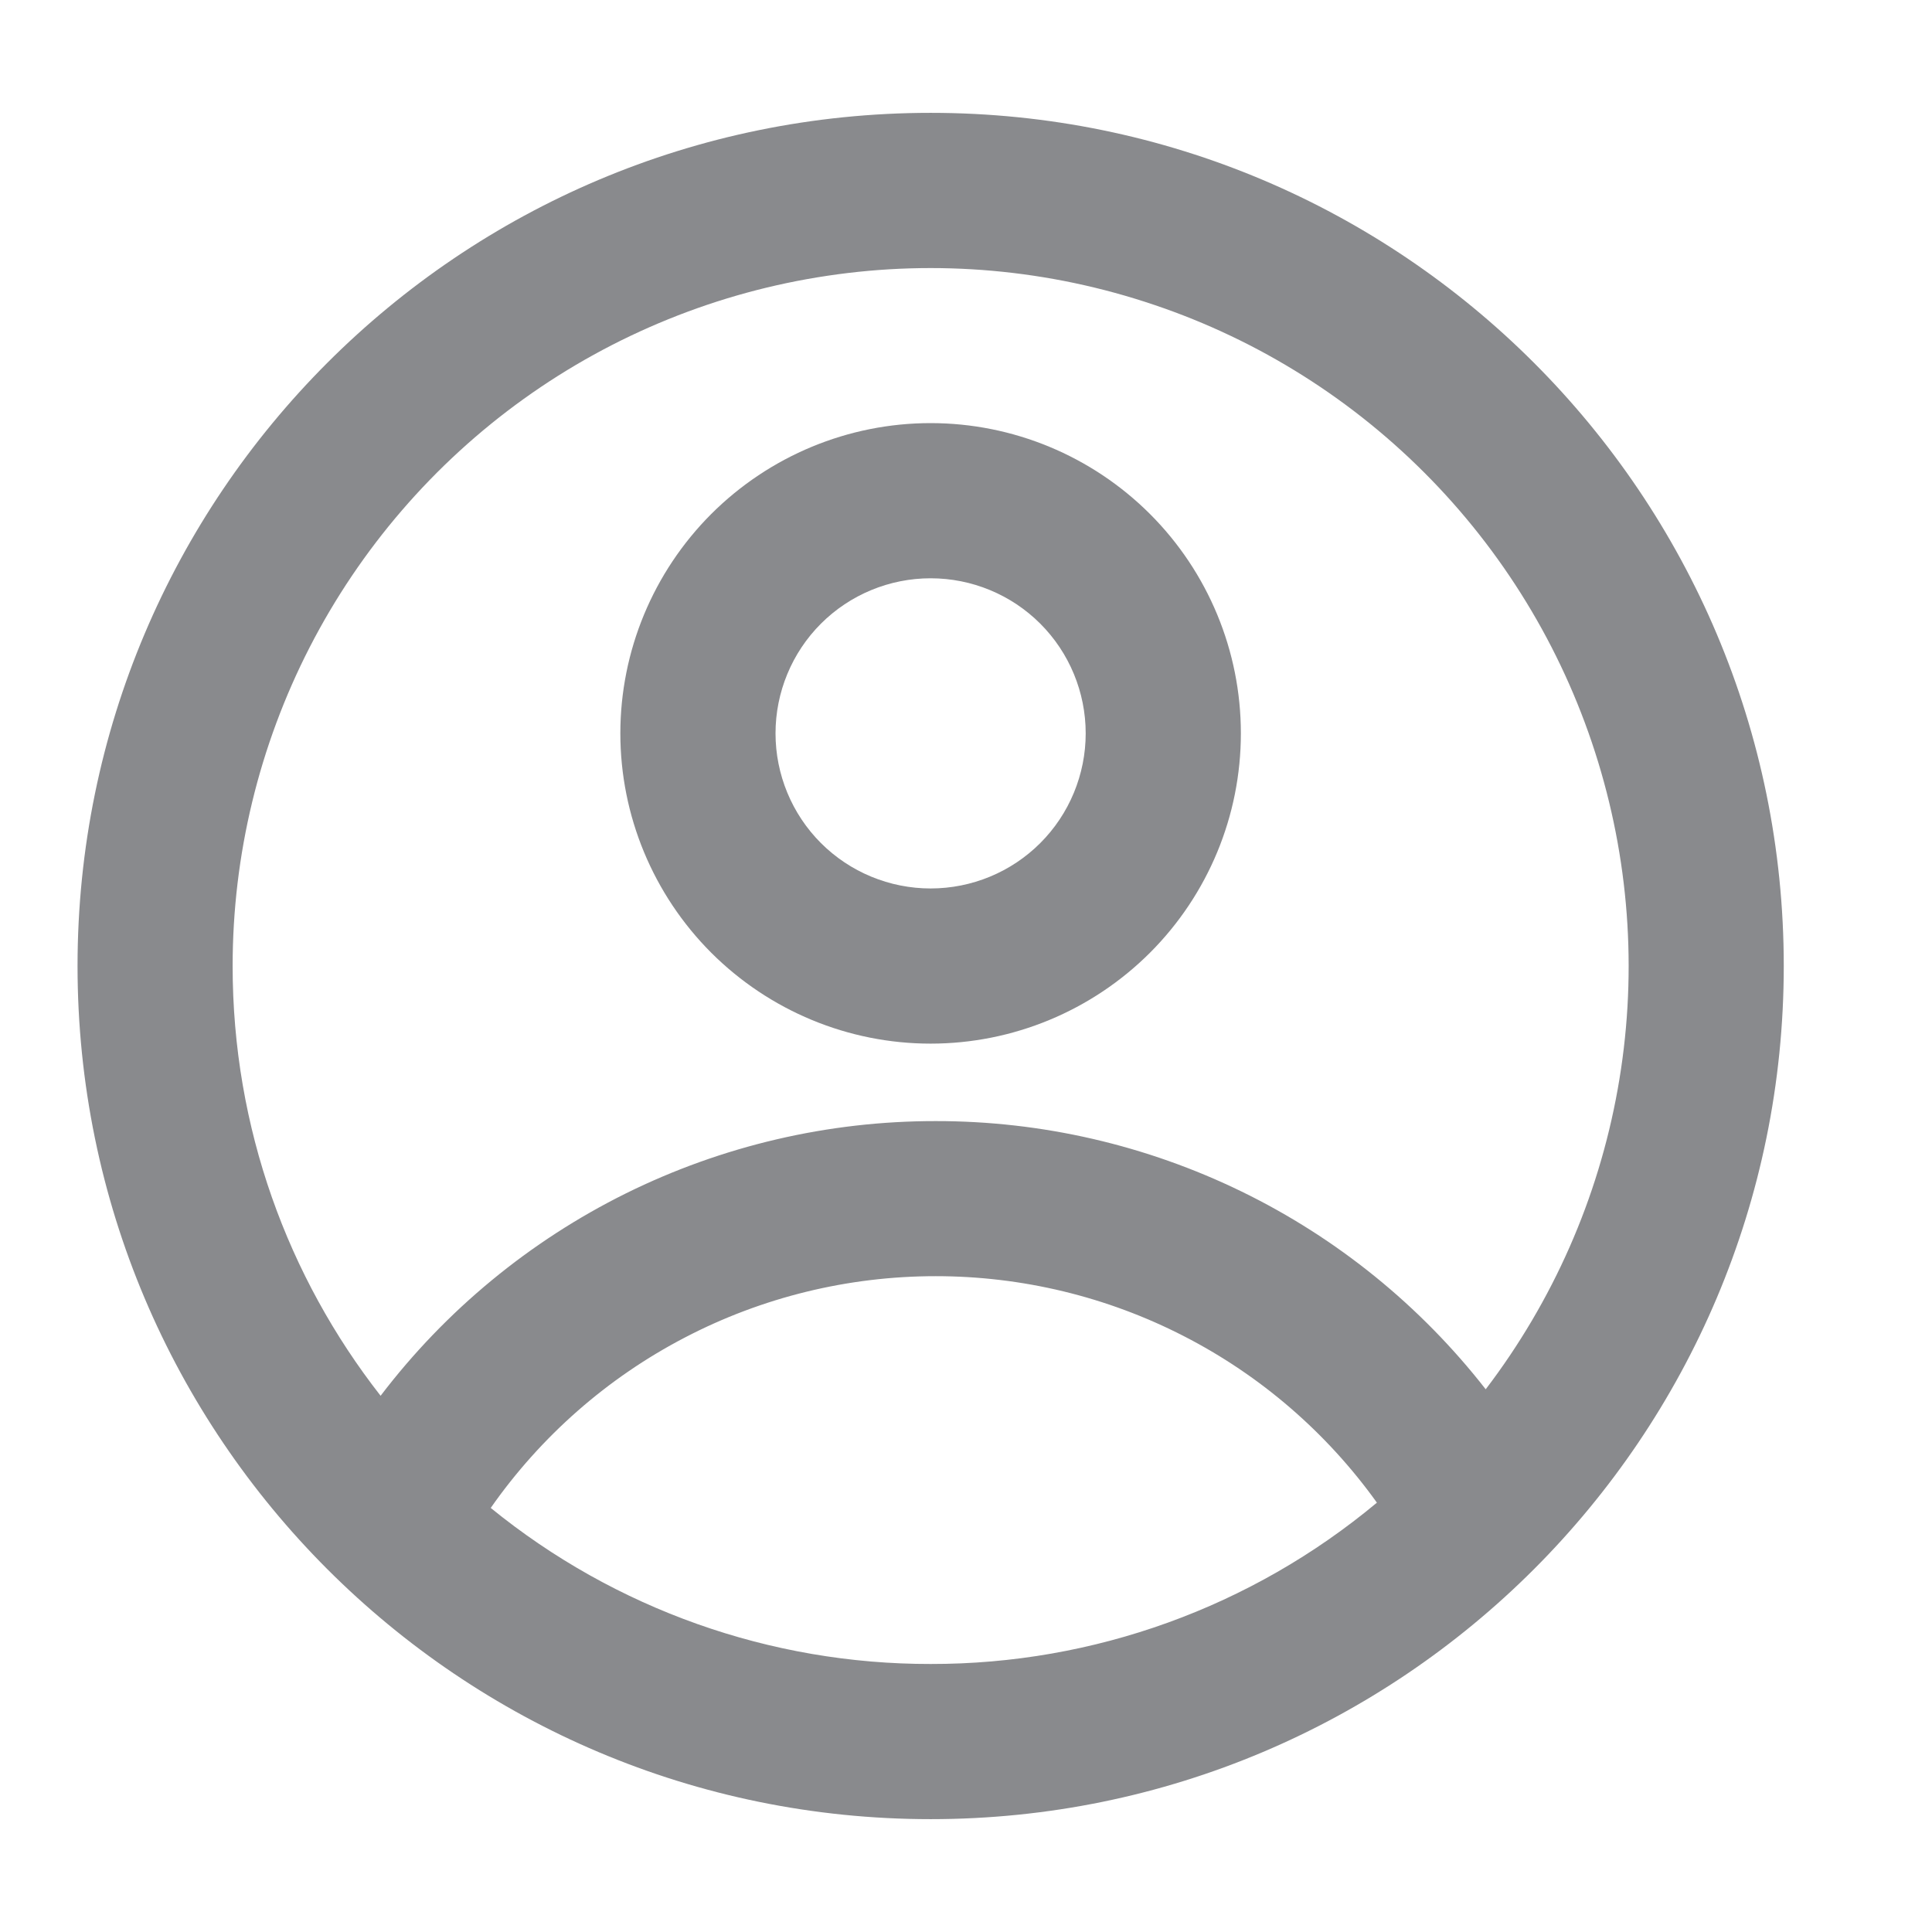 <svg width="22" height="22" viewBox="0 0 22 22" fill="none" xmlns="http://www.w3.org/2000/svg">
<path fill-rule="evenodd" clip-rule="evenodd" d="M14.13 8.351C14.13 9.288 13.758 10.186 13.095 10.849C12.432 11.511 11.534 11.884 10.597 11.884C9.66 11.884 8.762 11.511 8.099 10.849C7.437 10.186 7.064 9.288 7.064 8.351C7.064 7.414 7.437 6.516 8.099 5.853C8.762 5.191 9.66 4.818 10.597 4.818C11.534 4.818 12.432 5.191 13.095 5.853C13.758 6.516 14.13 7.414 14.13 8.351ZM12.363 8.351C12.363 8.819 12.177 9.269 11.846 9.6C11.515 9.931 11.066 10.117 10.597 10.117C10.129 10.117 9.679 9.931 9.348 9.6C9.017 9.269 8.831 8.819 8.831 8.351C8.831 7.883 9.017 7.433 9.348 7.102C9.679 6.771 10.129 6.585 10.597 6.585C11.066 6.585 11.515 6.771 11.846 7.102C12.177 7.433 12.363 7.883 12.363 8.351Z" fill="#898A8D"/>
<path fill-rule="evenodd" clip-rule="evenodd" d="M10.598 1.285C5.232 1.285 0.883 5.635 0.883 11C0.883 16.365 5.232 20.715 10.598 20.715C15.963 20.715 20.312 16.365 20.312 11C20.312 5.635 15.963 1.285 10.598 1.285ZM2.649 11C2.649 12.846 3.279 14.545 4.334 15.894C5.075 14.921 6.032 14.132 7.128 13.589C8.224 13.047 9.431 12.765 10.655 12.766C11.863 12.765 13.054 13.04 14.14 13.569C15.225 14.098 16.175 14.868 16.918 15.82C17.683 14.816 18.199 13.645 18.421 12.403C18.644 11.161 18.567 9.883 18.198 8.676C17.829 7.469 17.178 6.368 16.299 5.463C15.419 4.557 14.337 3.874 13.141 3.471C11.946 3.067 10.671 2.953 9.423 3.14C8.175 3.326 6.989 3.807 5.963 4.543C4.938 5.279 4.103 6.248 3.526 7.371C2.95 8.494 2.649 9.738 2.649 11ZM10.598 18.948C8.773 18.951 7.003 18.323 5.588 17.171C6.158 16.356 6.916 15.69 7.798 15.231C8.68 14.771 9.66 14.532 10.655 14.532C11.637 14.532 12.605 14.765 13.479 15.214C14.353 15.662 15.107 16.313 15.679 17.111C14.253 18.301 12.454 18.951 10.598 18.948Z" fill="#898A8D"/>
</svg>

